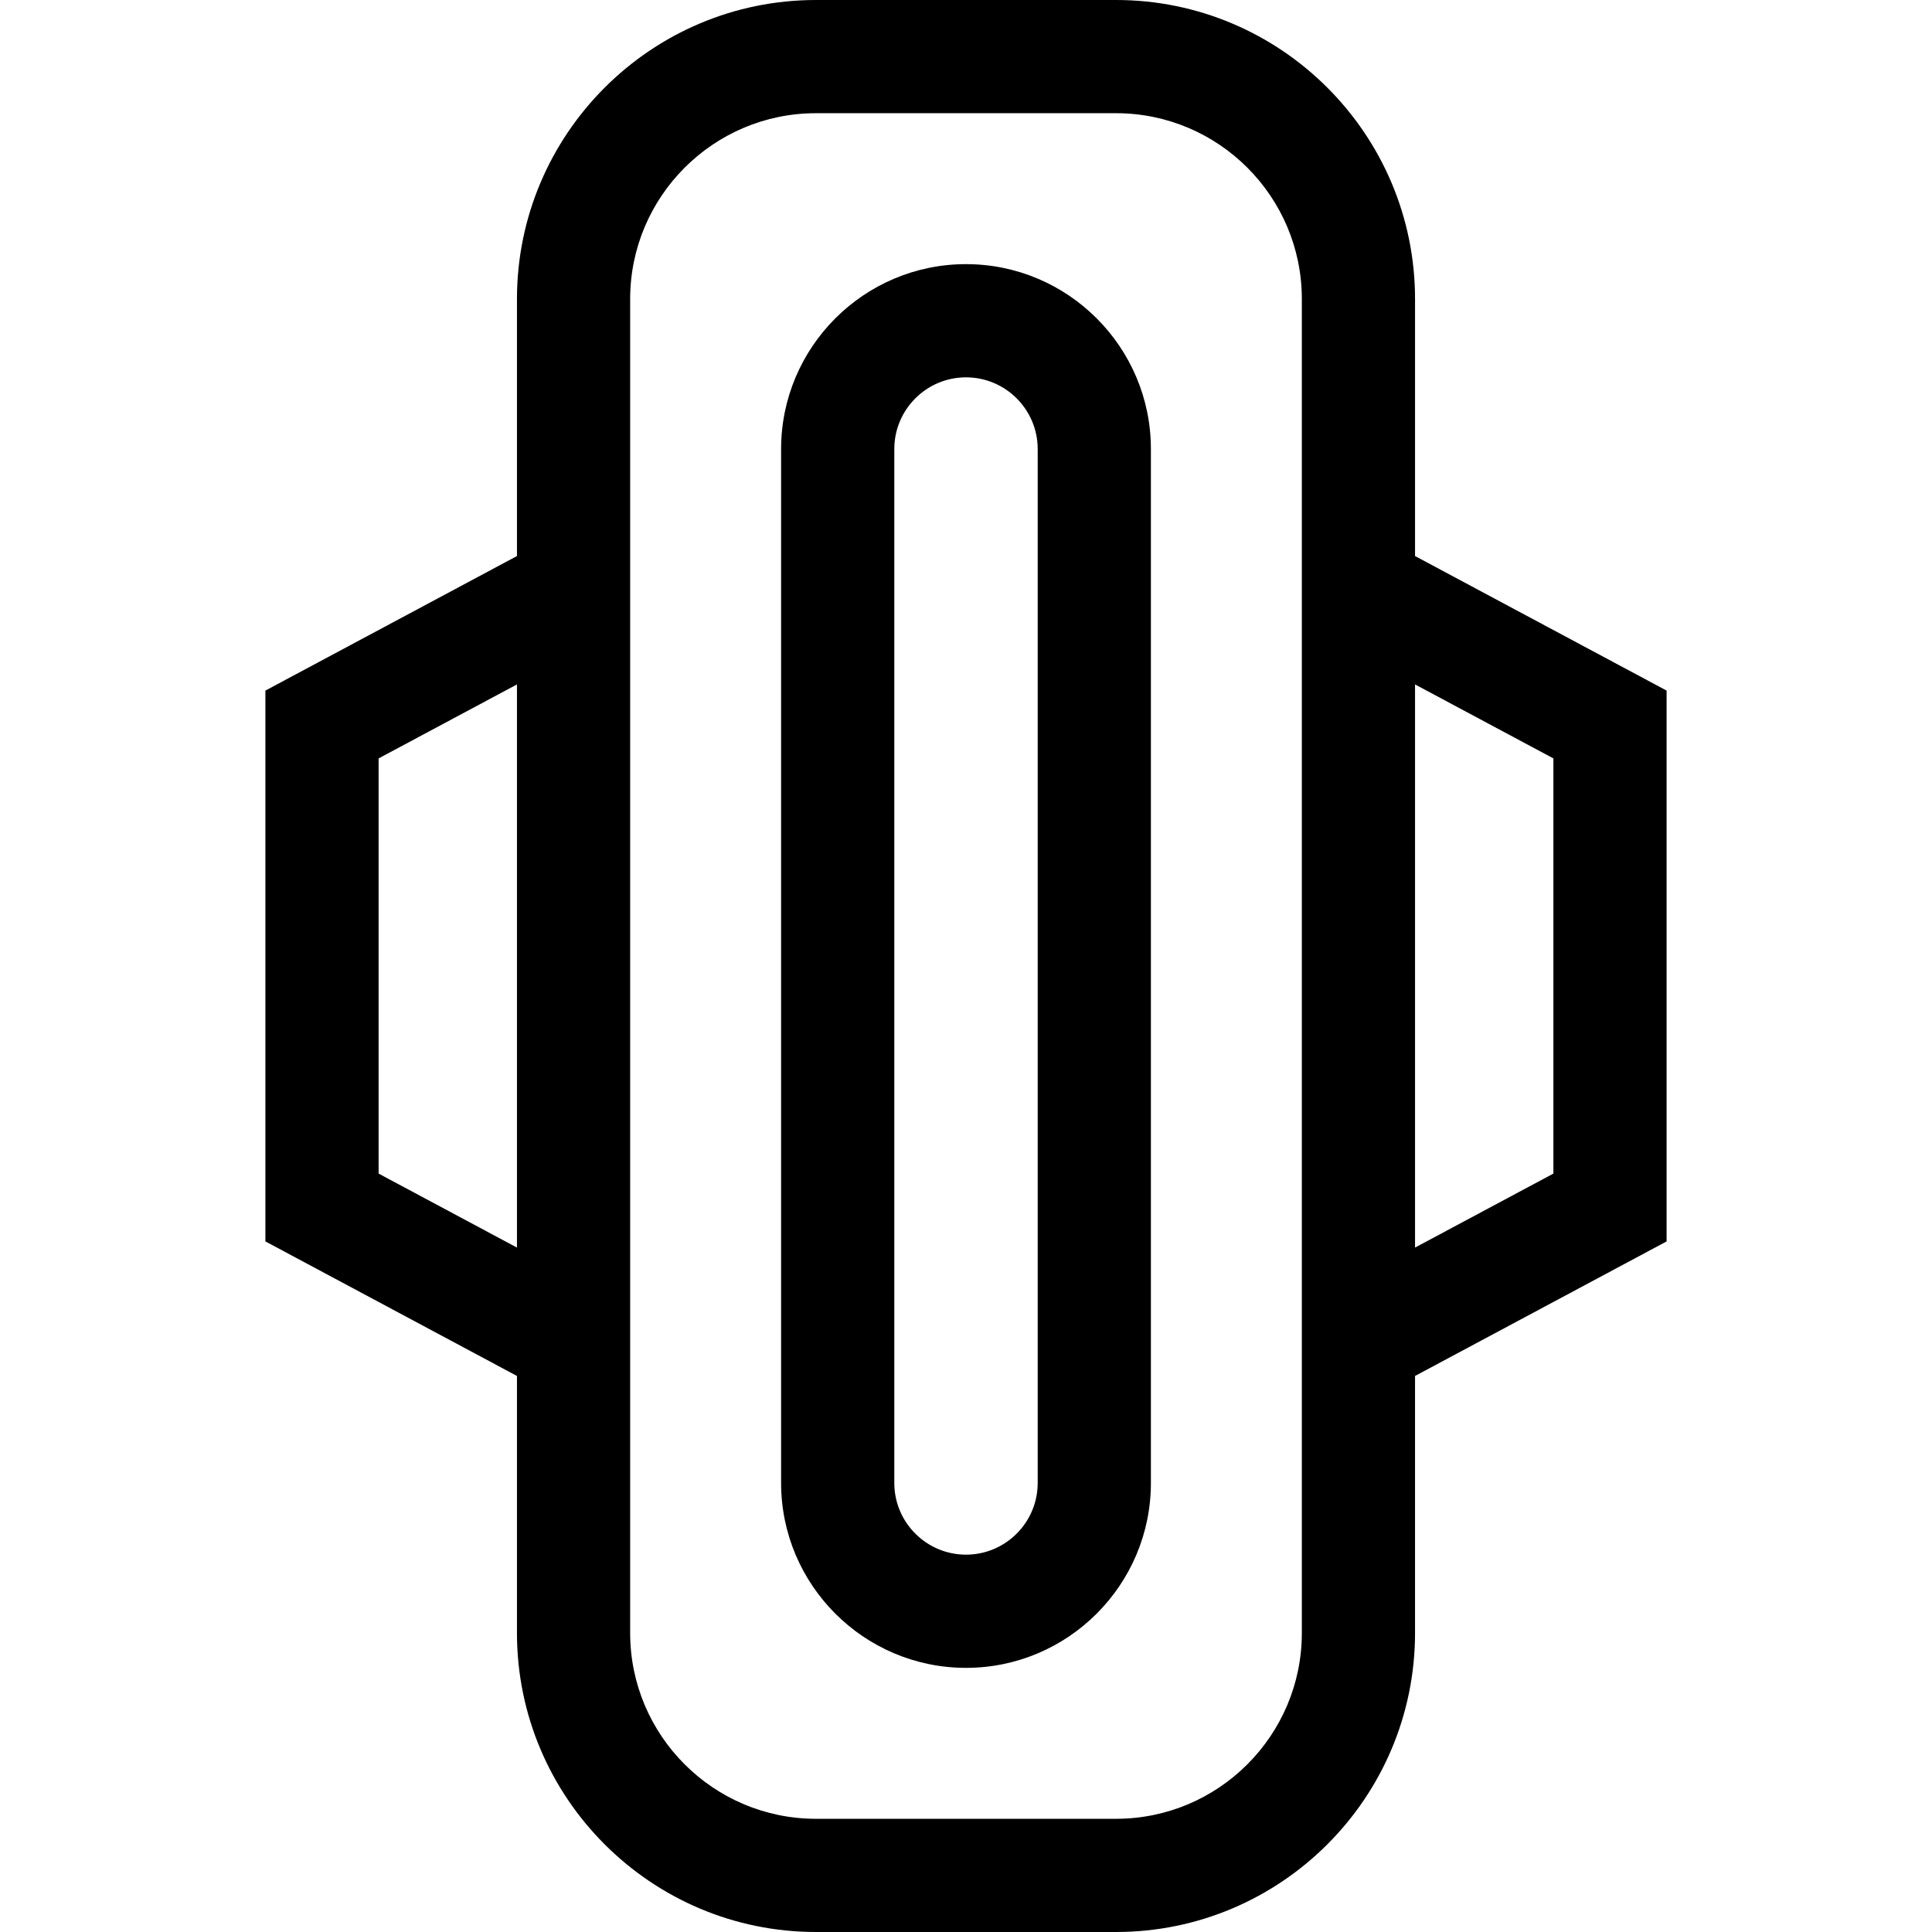 <svg id="Capa_1" enable-background="new 0 0 512 512" height="512" viewBox="0 0 512 512" width="512" xmlns="http://www.w3.org/2000/svg"><g><path d="m441.667 183.012-66.667-35.655v-68.123c0-43.69-35.544-79.234-79.235-79.234h-79.531c-43.69 0-79.234 35.544-79.234 79.234v68.123l-66.666 35.654v145.977l66.666 35.654v68.123c0 43.69 35.544 79.234 79.234 79.234h79.531c43.69 0 79.234-35.544 79.234-79.234v-68.122l66.667-35.655v-145.976zm-30 128-36.667 19.61v-149.244l36.667 19.61zm-244.668 121.754v-353.532c0-27.148 22.086-49.234 49.234-49.234h79.531c27.15 0 49.236 22.086 49.236 49.234v353.531c0 27.149-22.086 49.235-49.235 49.235h-79.531c-27.149 0-49.235-22.086-49.235-49.234zm-66.665-231.778 36.666-19.61v149.243l-36.666-19.61z"/><path d="m305 119c0-27.019-21.981-49-49-49-27.018 0-49 21.981-49 49v274c0 27.019 21.982 49 49 49 27.019 0 49-21.981 49-49zm-30 274c0 10.477-8.523 19-19 19s-19-8.523-19-19v-274c0-10.477 8.523-19 19-19s19 8.523 19 19z"/></g></svg>